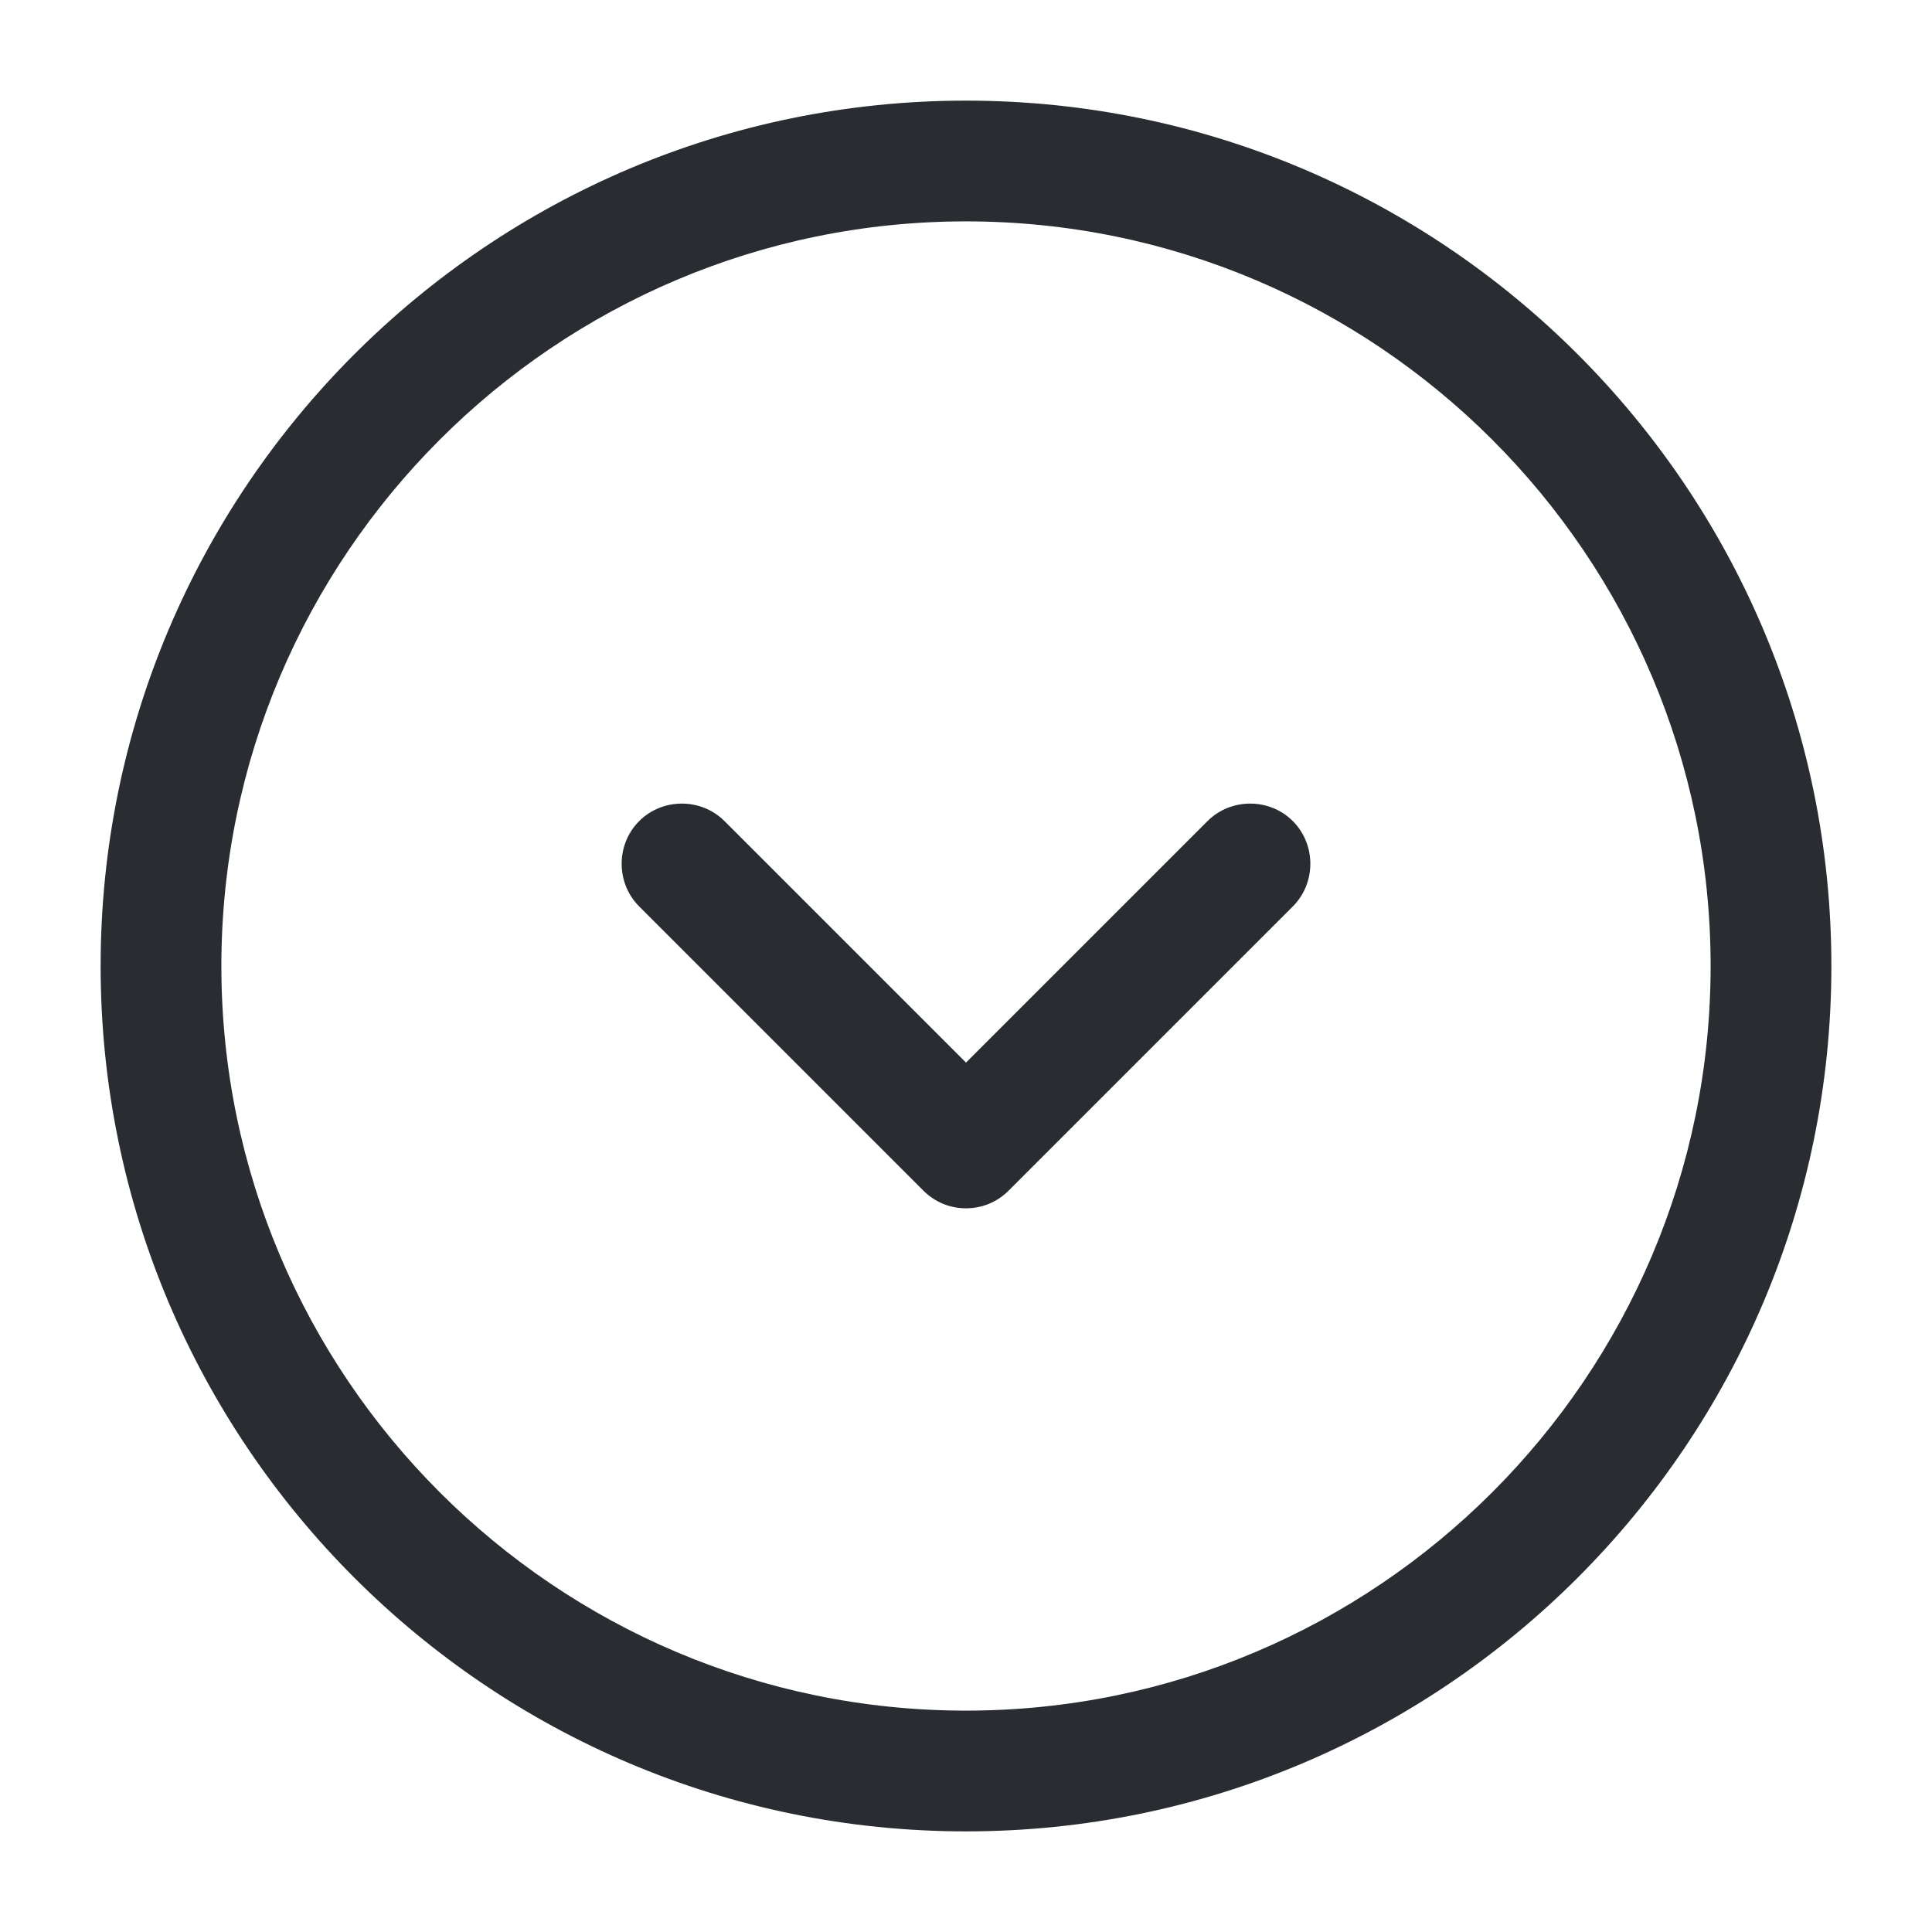 <svg xmlns="http://www.w3.org/2000/svg" width="24" height="24" viewBox="0 0 24 24">
  <defs/>
  <path fill="#292D32" d="M12,22.75 C6.07,22.75 1.25,17.93 1.25,12 C1.25,6.07 6.07,1.25 12,1.25 C17.93,1.25 22.75,6.07 22.75,12 C22.75,17.93 17.93,22.75 12,22.75 Z M12,2.75 C6.9,2.75 2.75,6.9 2.75,12 C2.75,17.1 6.9,21.25 12,21.25 C17.1,21.25 21.25,17.1 21.25,12 C21.25,6.9 17.1,2.75 12,2.75 Z"/>
  <path fill="#292D32" d="M12,15.01 C11.81,15.01 11.62,14.94 11.47,14.79 L7.94,11.26 C7.65,10.97 7.65,10.49 7.94,10.2 C8.23,9.91 8.71,9.91 9,10.2 L12,13.2 L15,10.2 C15.29,9.91 15.77,9.91 16.06,10.2 C16.35,10.49 16.35,10.97 16.06,11.26 L12.53,14.79 C12.38,14.94 12.19,15.01 12,15.01 Z"/>
</svg>

